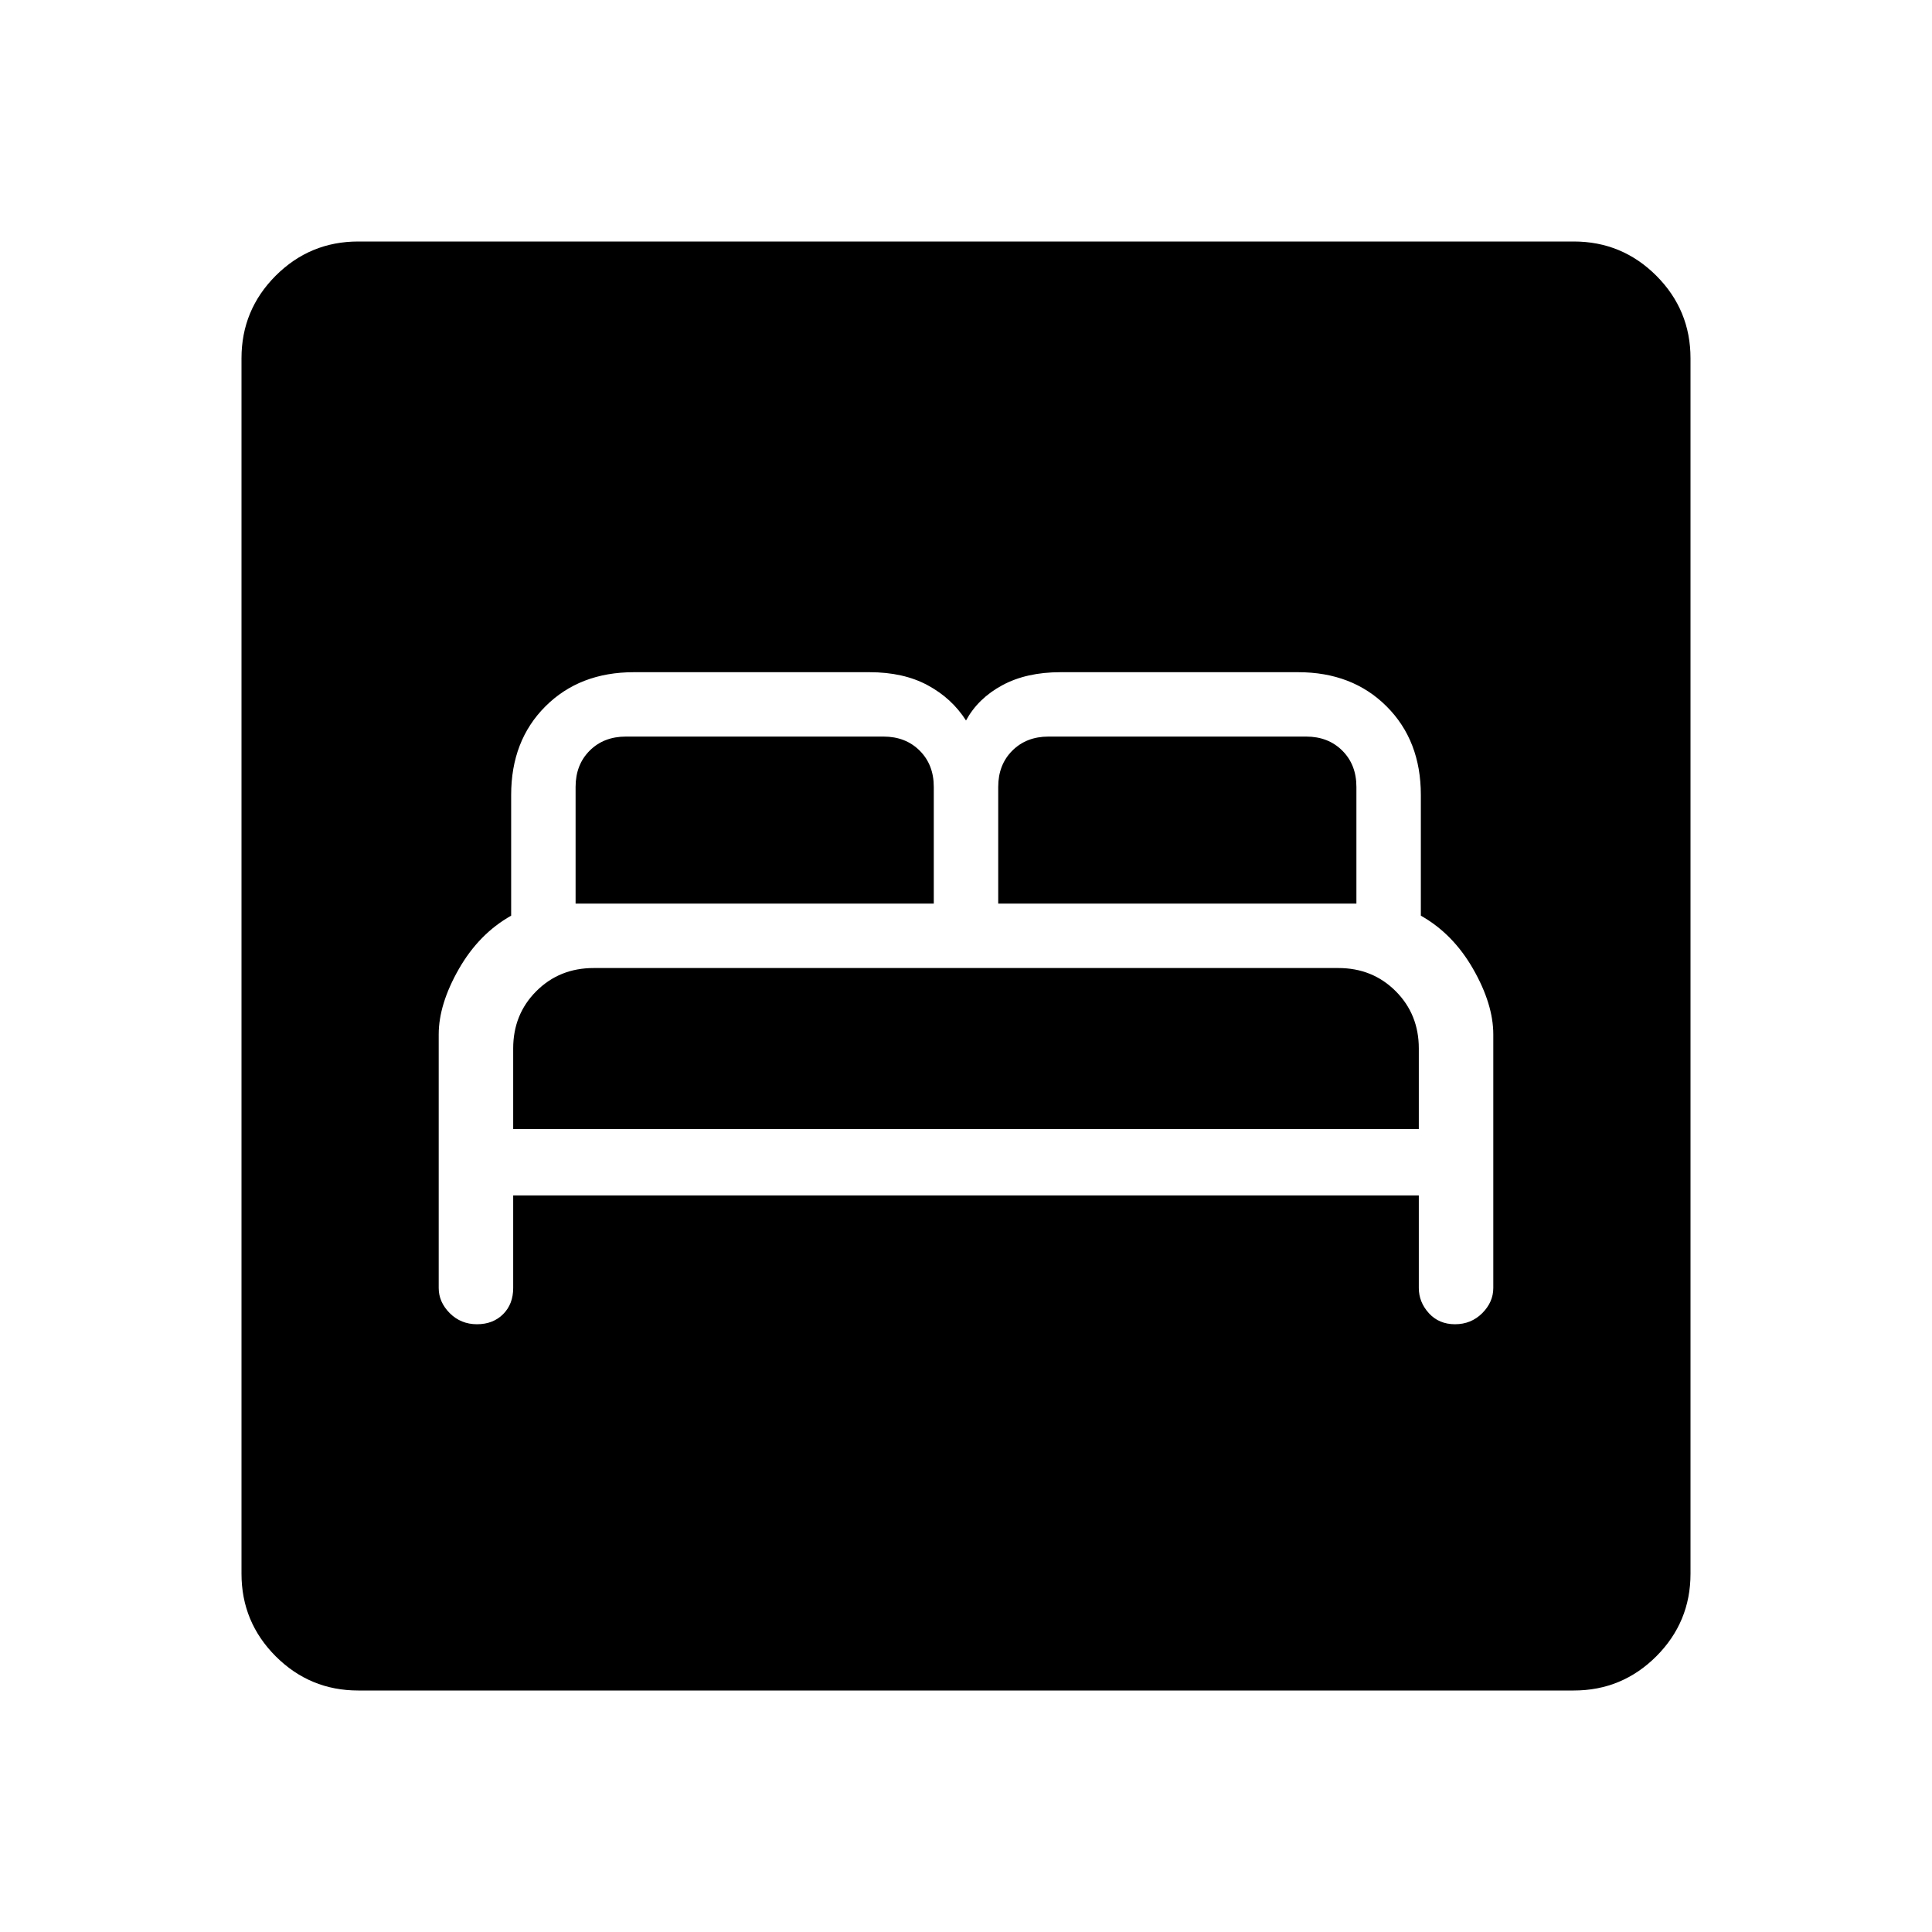 <svg xmlns="http://www.w3.org/2000/svg" height="40" width="40"><path d="M9.875 27.417Q10.208 27.417 10.417 27.208Q10.625 27 10.625 26.667V24.75H29.375V26.667Q29.375 26.958 29.583 27.188Q29.792 27.417 30.125 27.417Q30.458 27.417 30.688 27.188Q30.917 26.958 30.917 26.667V21.417Q30.917 20.792 30.5 20.062Q30.083 19.333 29.417 18.958V16.458Q29.417 15.333 28.708 14.625Q28 13.917 26.875 13.917H21.958Q21.25 13.917 20.75 14.188Q20.25 14.458 20 14.917Q19.708 14.458 19.208 14.188Q18.708 13.917 18 13.917H13.125Q12 13.917 11.292 14.625Q10.583 15.333 10.583 16.458V18.958Q9.917 19.333 9.5 20.062Q9.083 20.792 9.083 21.417V26.667Q9.083 26.958 9.312 27.188Q9.542 27.417 9.875 27.417ZM20.667 18.708V16.292Q20.667 15.833 20.958 15.542Q21.25 15.25 21.708 15.25H27.042Q27.5 15.25 27.792 15.542Q28.083 15.833 28.083 16.292V18.708ZM11.917 18.708V16.292Q11.917 15.833 12.208 15.542Q12.5 15.25 12.958 15.25H18.292Q18.75 15.25 19.042 15.542Q19.333 15.833 19.333 16.292V18.708ZM10.625 23.375V21.708Q10.625 21 11.104 20.521Q11.583 20.042 12.292 20.042H27.708Q28.417 20.042 28.896 20.521Q29.375 21 29.375 21.708V23.375ZM7.417 35Q6.417 35 5.708 34.292Q5 33.583 5 32.583V7.417Q5 6.417 5.708 5.708Q6.417 5 7.417 5H32.583Q33.583 5 34.292 5.708Q35 6.417 35 7.417V32.583Q35 33.583 34.292 34.292Q33.583 35 32.583 35Z"/></svg>